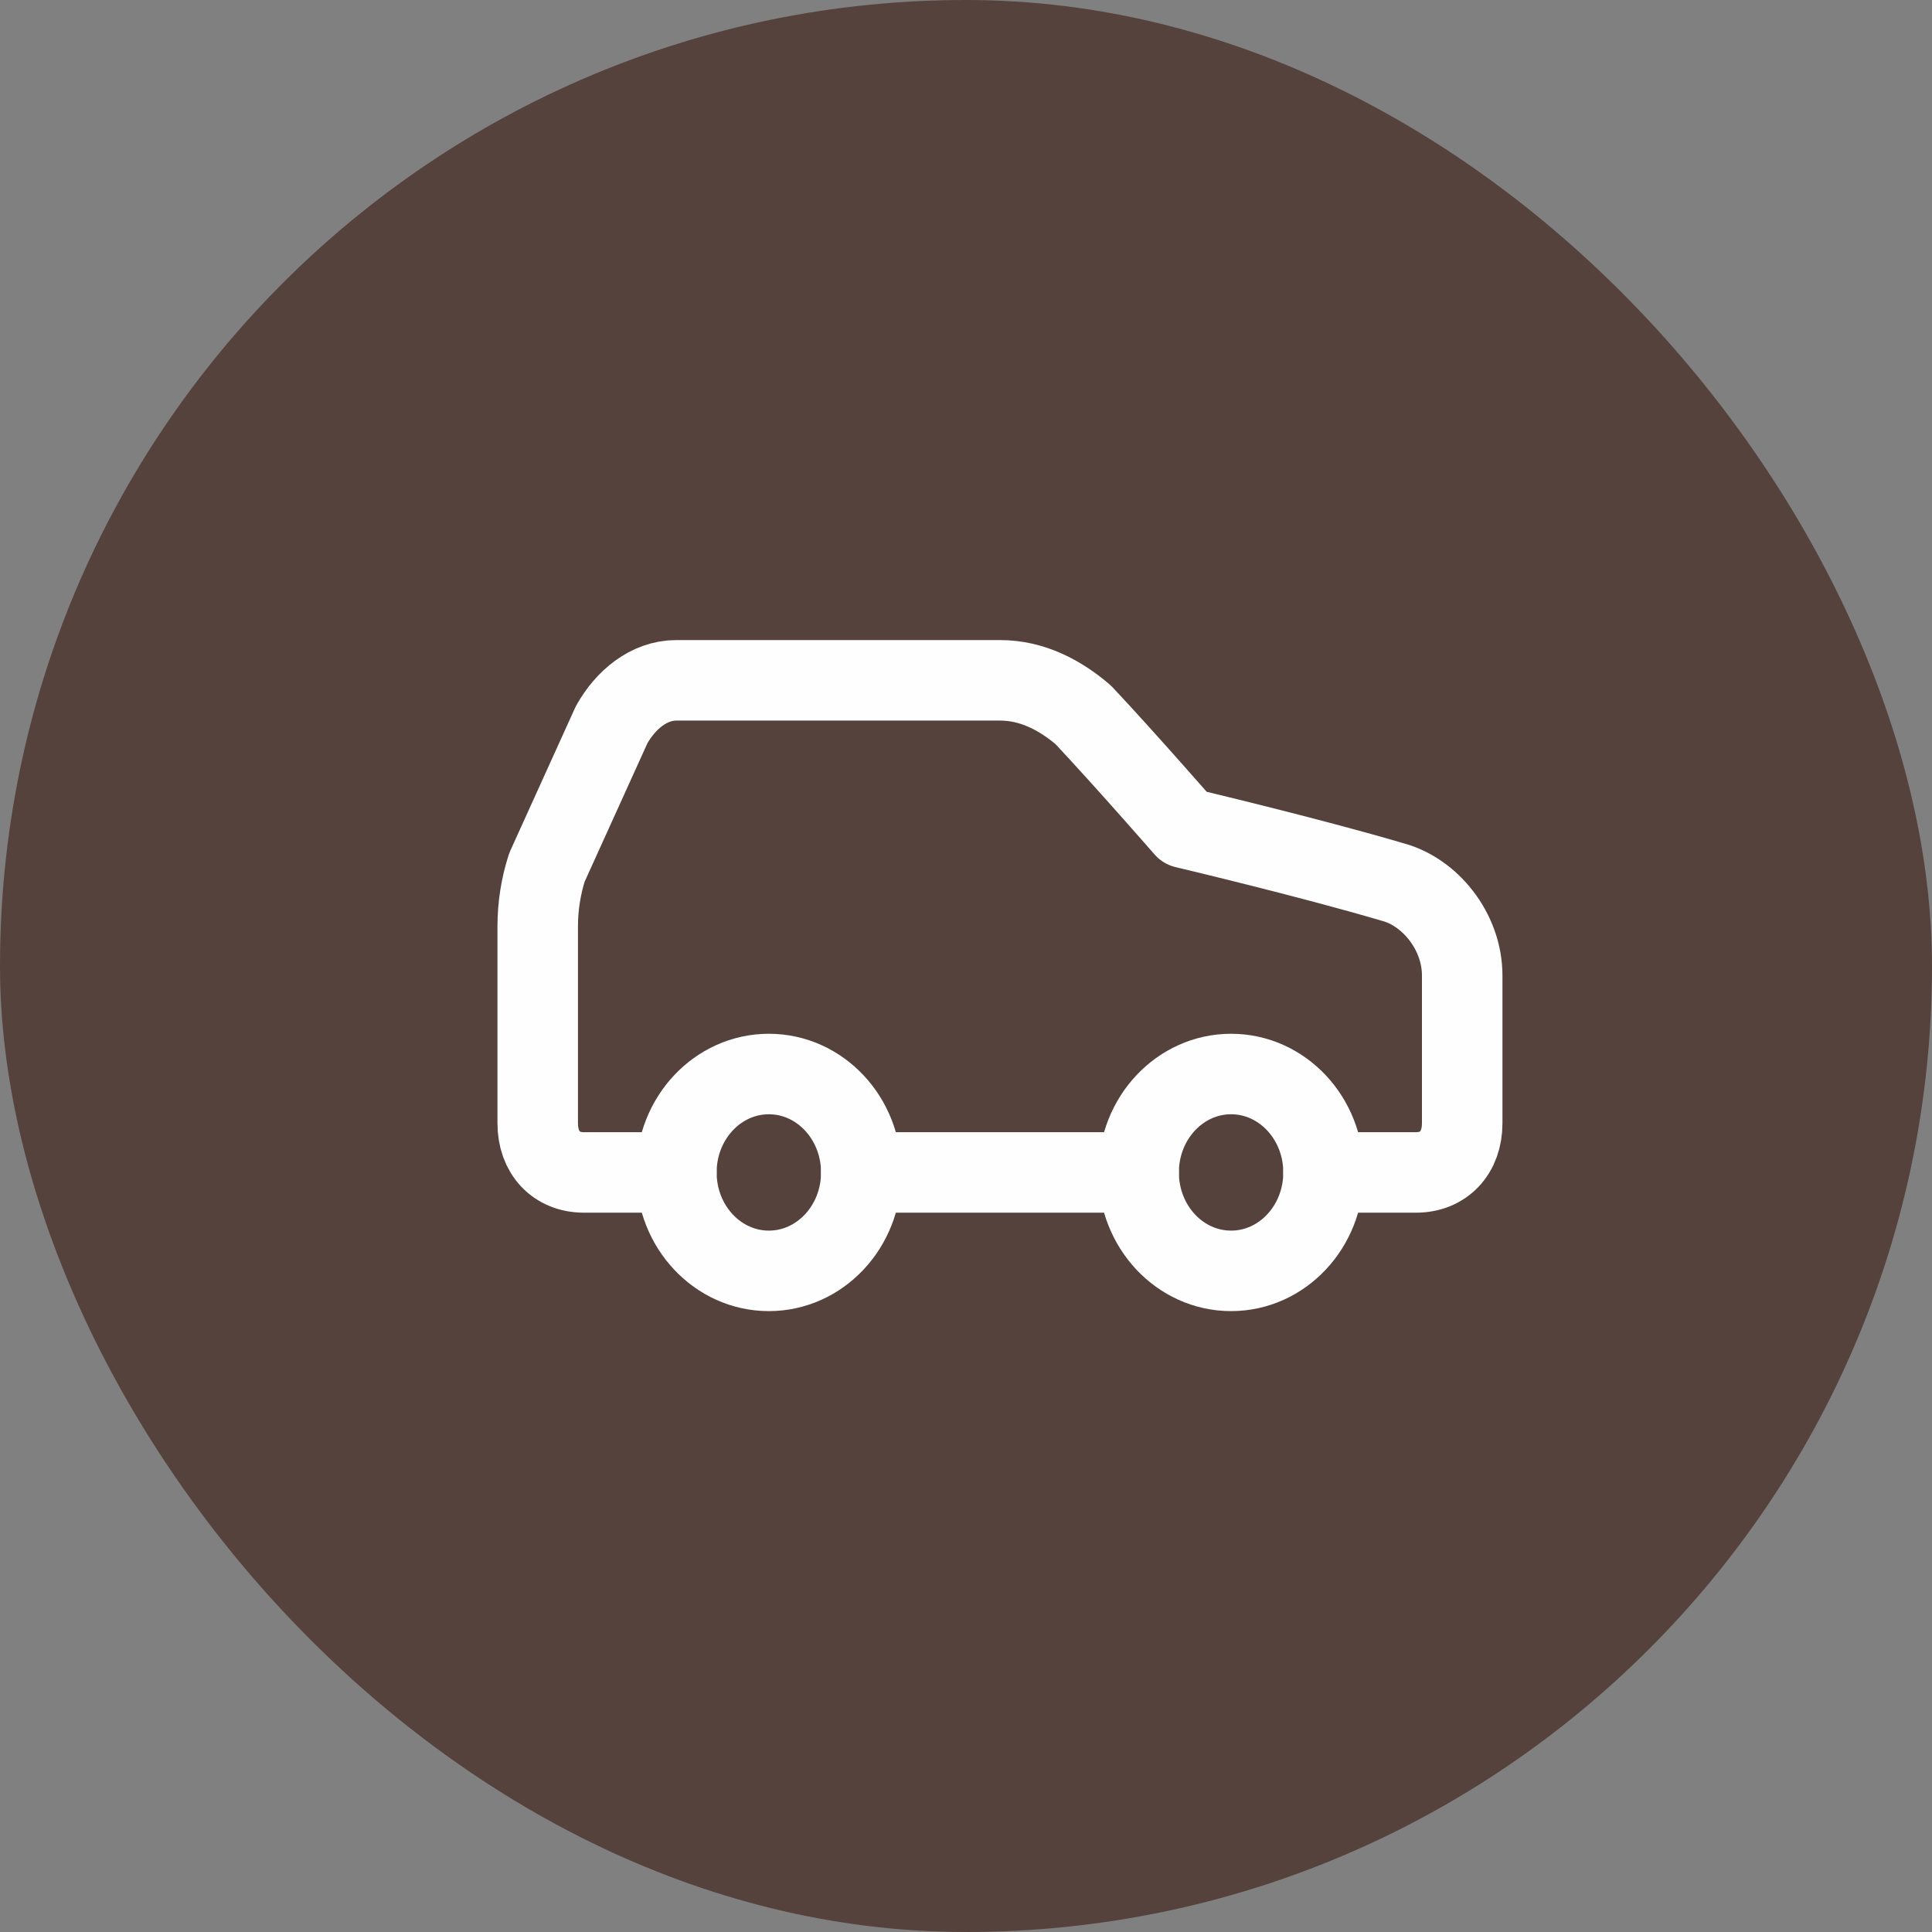 <svg width="512" height="512" viewBox="0 0 512 512" fill="none" xmlns="http://www.w3.org/2000/svg">
<rect x="0" y="0" width="512" height="512" fill="#808080" stroke="none"/>
<g clip-path="url(#clip0_2308_2848)">
<path d="M512 0H0V512H512V0Z" fill="#56423C"/>
<path d="M350.75 310.708H375.25C382.6 310.708 387.5 305.492 387.5 297.667V258.542C387.5 246.804 378.925 236.371 369.125 233.763C347.075 227.242 314 219.417 314 219.417C314 219.417 298.075 201.158 287.05 189.421C280.925 184.204 273.575 180.292 265 180.292H179.25C171.9 180.292 165.775 185.508 162.1 192.029L144.95 229.85C143.328 234.887 142.5 240.175 142.5 245.5V297.667C142.5 305.492 147.4 310.708 154.75 310.708H179.25" stroke="#FEFEFE" stroke-width="21.333" stroke-linecap="round" stroke-linejoin="round"/>
<path d="M203.75 336.792C217.281 336.792 228.25 325.114 228.25 310.708C228.25 296.303 217.281 284.625 203.75 284.625C190.219 284.625 179.25 296.303 179.25 310.708C179.25 325.114 190.219 336.792 203.75 336.792Z" stroke="#FEFEFE" stroke-width="21.333" stroke-linecap="round" stroke-linejoin="round"/>
<path d="M228.25 310.708H301.75" stroke="#FEFEFE" stroke-width="21.333" stroke-linecap="round" stroke-linejoin="round"/>
<path d="M326.25 336.792C339.781 336.792 350.75 325.114 350.75 310.708C350.75 296.303 339.781 284.625 326.25 284.625C312.719 284.625 301.75 296.303 301.75 310.708C301.75 325.114 312.719 336.792 326.25 336.792Z" stroke="#FEFEFE" stroke-width="21.333" stroke-linecap="round" stroke-linejoin="round"/>
</g>
<defs>
<clipPath id="clip0_2308_2848">
<rect width="512" height="512" rx="256" fill="white"/>
</clipPath>
</defs>
</svg>
